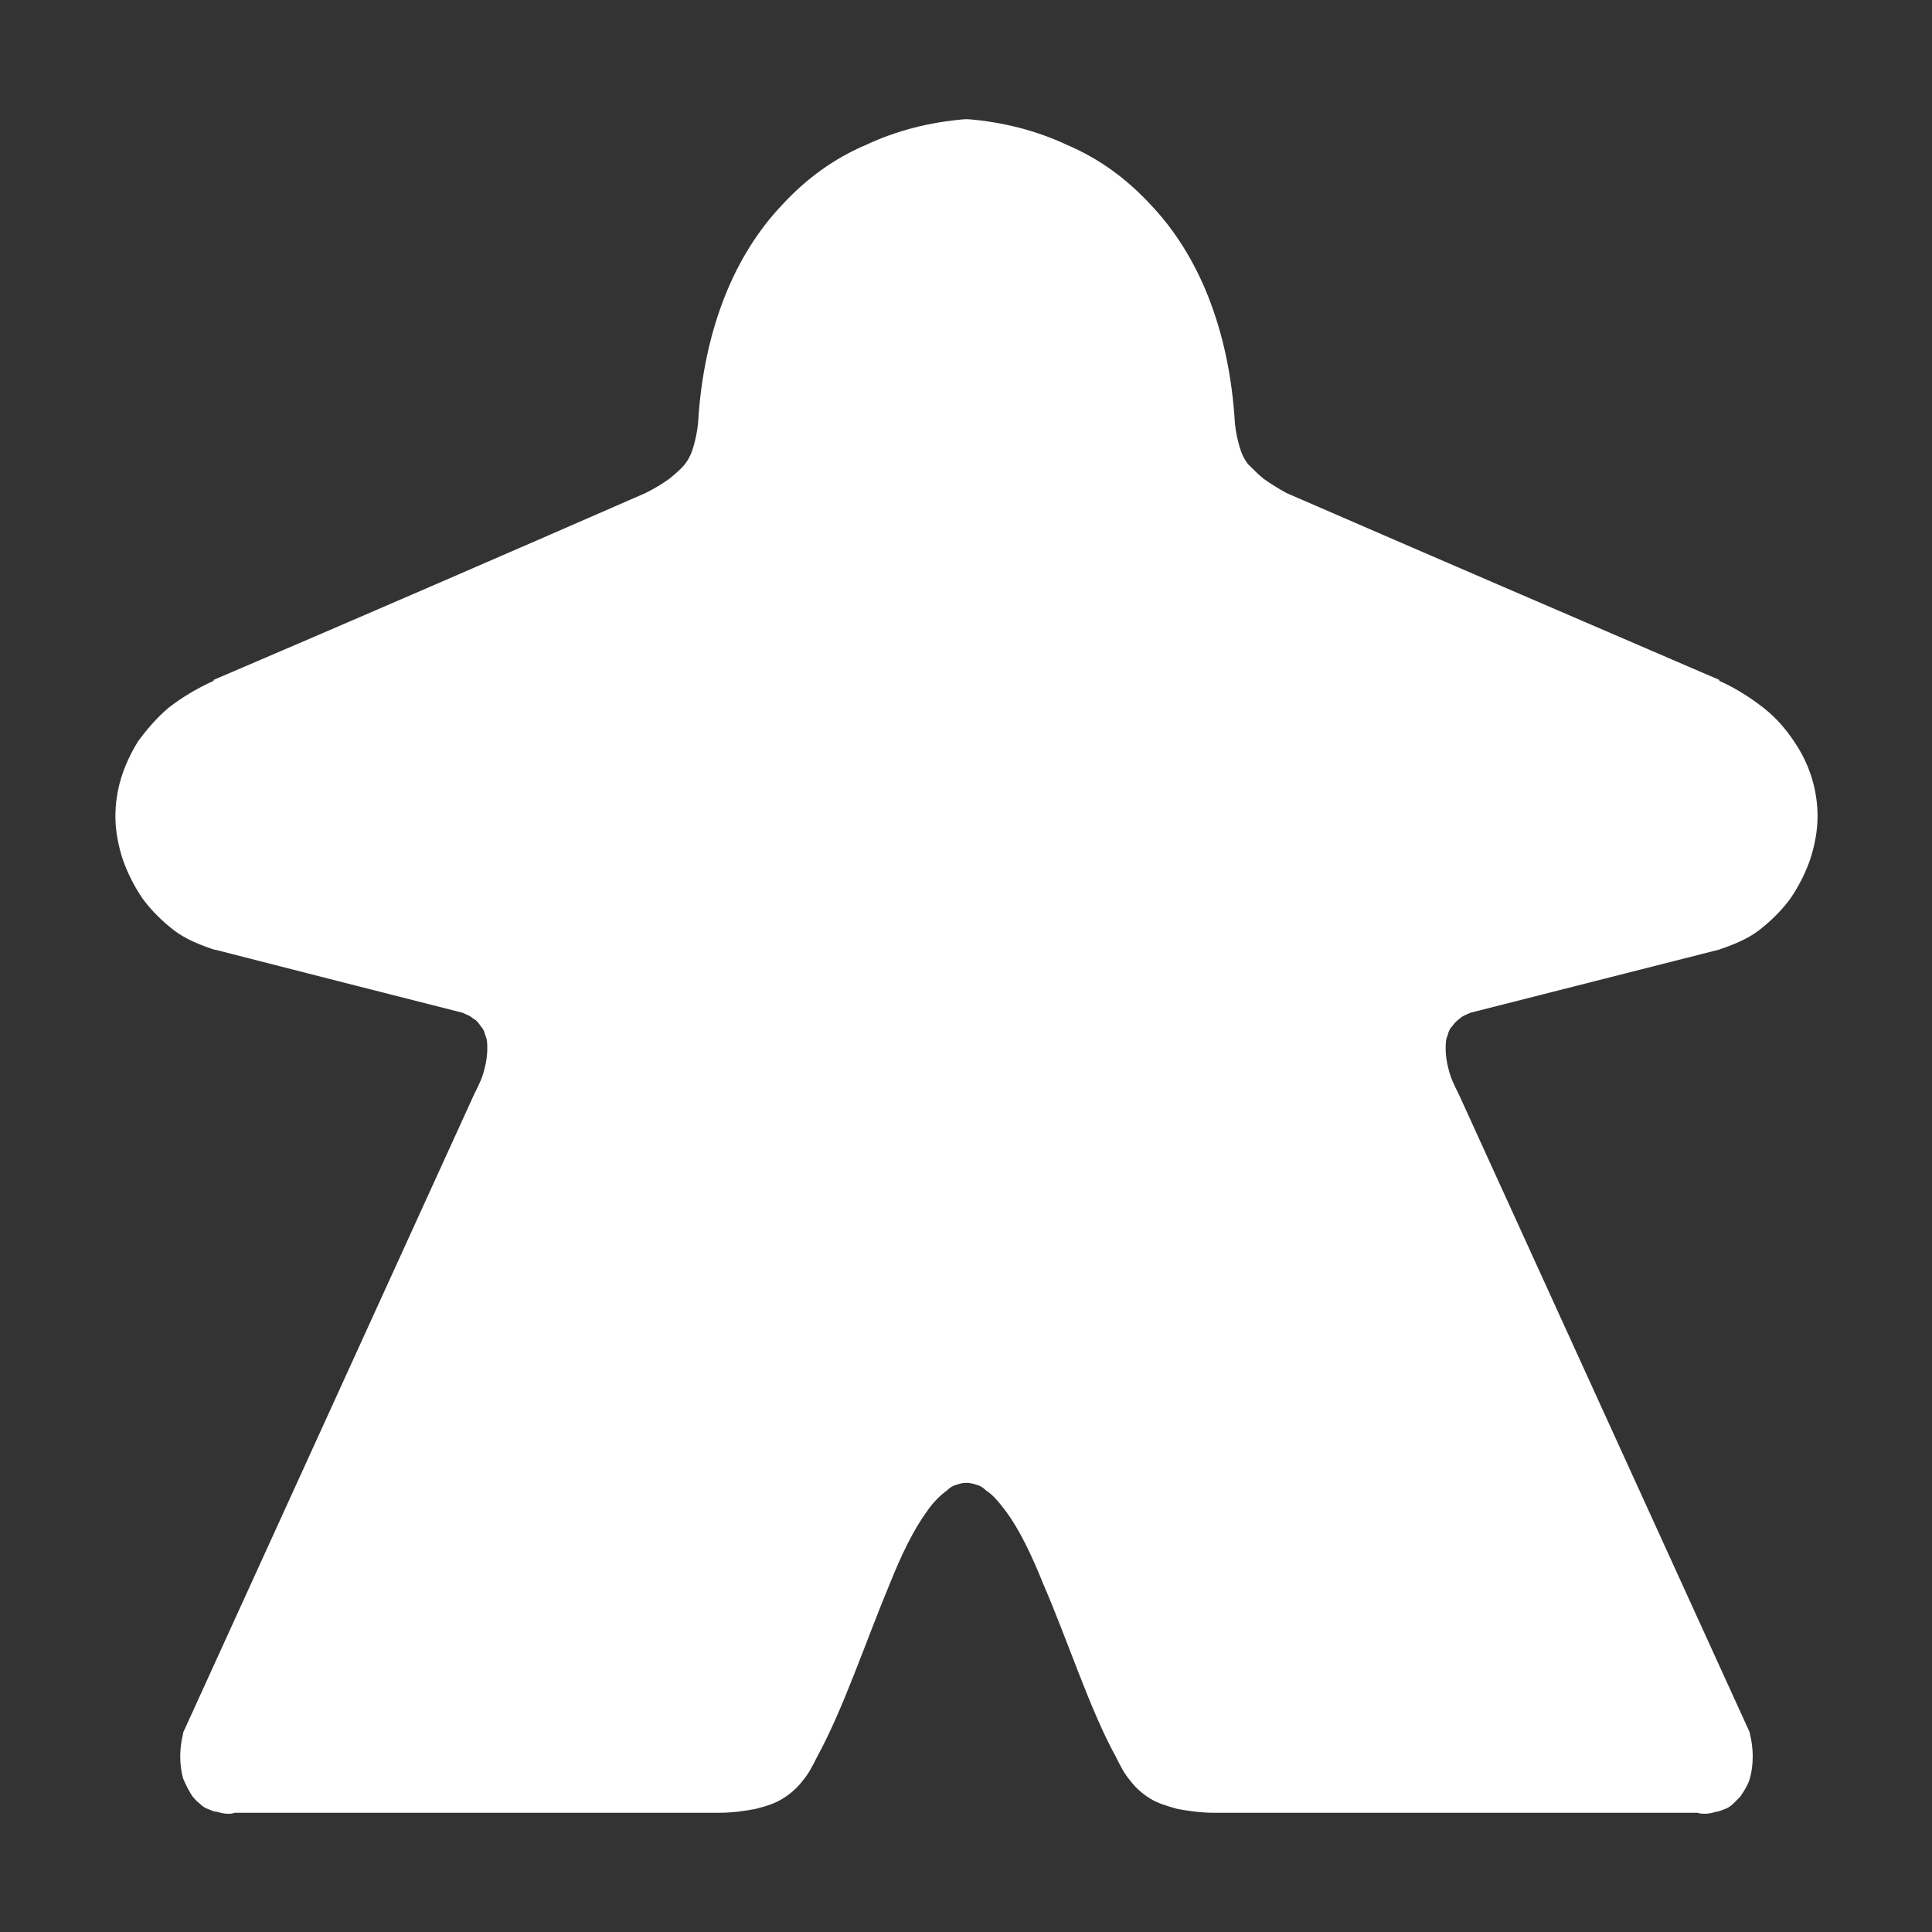 <?xml version="1.0" encoding="UTF-8"?>
<!DOCTYPE svg PUBLIC "-//W3C//DTD SVG 1.1//EN" "http://www.w3.org/Graphics/SVG/1.1/DTD/svg11.dtd">
<svg version="1.2" width="20.26mm" height="20.26mm" viewBox="0 0 2026 2026" preserveAspectRatio="xMidYMid" fill-rule="evenodd" stroke-width="28.222" stroke-linejoin="round" xmlns="http://www.w3.org/2000/svg" xmlns:ooo="http://xml.openoffice.org/svg/export" xmlns:xlink="http://www.w3.org/1999/xlink" xmlns:presentation="http://sun.com/xmlns/staroffice/presentation" xmlns:smil="http://www.w3.org/2001/SMIL20/" xmlns:anim="urn:oasis:names:tc:opendocument:xmlns:animation:1.0" xml:space="preserve">
 <rect x="0" y="0" width="2026" height="2026" fill="#333333" stroke="none"/>
 <defs class="ClipPathGroup">
  <clipPath id="presentation_clip_path" clipPathUnits="userSpaceOnUse">
   <rect x="0" y="0" width="2026" height="2026"/>
  </clipPath>
  <clipPath id="presentation_clip_path_shrink" clipPathUnits="userSpaceOnUse">
   <rect x="2" y="2" width="2022" height="2022"/>
  </clipPath>
 </defs>
 <defs class="TextShapeIndex">
  <g ooo:slide="id1" ooo:id-list="id3"/>
 </defs>
 <defs class="EmbeddedBulletChars">
  <g id="bullet-char-template-57356" transform="scale(0,-0)">
   <path d="M 580,1141 L 1163,571 580,0 -4,571 580,1141 Z"/>
  </g>
  <g id="bullet-char-template-57354" transform="scale(0,-0)">
   <path d="M 8,1128 L 1137,1128 1137,0 8,0 8,1128 Z"/>
  </g>
  <g id="bullet-char-template-10146" transform="scale(0,-0)">
   <path d="M 174,0 L 602,739 174,1481 1456,739 174,0 Z M 1358,739 L 309,1346 659,739 1358,739 Z"/>
  </g>
  <g id="bullet-char-template-10132" transform="scale(0,-0)">
   <path d="M 2015,739 L 1276,0 717,0 1260,543 174,543 174,936 1260,936 717,1481 1274,1481 2015,739 Z"/>
  </g>
  <g id="bullet-char-template-10007" transform="scale(0,-0)">
   <path d="M 0,-2 C -7,14 -16,27 -25,37 L 356,567 C 262,823 215,952 215,954 215,979 228,992 255,992 264,992 276,990 289,987 310,991 331,999 354,1012 L 381,999 492,748 772,1049 836,1024 860,1049 C 881,1039 901,1025 922,1006 886,937 835,863 770,784 769,783 710,716 594,584 L 774,223 C 774,196 753,168 711,139 L 727,119 C 717,90 699,76 672,76 641,76 570,178 457,381 L 164,-76 C 142,-110 111,-127 72,-127 30,-127 9,-110 8,-76 1,-67 -2,-52 -2,-32 -2,-23 -1,-13 0,-2 Z"/>
  </g>
  <g id="bullet-char-template-10004" transform="scale(0,-0)">
   <path d="M 285,-33 C 182,-33 111,30 74,156 52,228 41,333 41,471 41,549 55,616 82,672 116,743 169,778 240,778 293,778 328,747 346,684 L 369,508 C 377,444 397,411 428,410 L 1163,1116 C 1174,1127 1196,1133 1229,1133 1271,1133 1292,1118 1292,1087 L 1292,965 C 1292,929 1282,901 1262,881 L 442,47 C 390,-6 338,-33 285,-33 Z"/>
  </g>
  <g id="bullet-char-template-9679" transform="scale(0,-0)">
   <path d="M 813,0 C 632,0 489,54 383,161 276,268 223,411 223,592 223,773 276,916 383,1023 489,1130 632,1184 813,1184 992,1184 1136,1130 1245,1023 1353,916 1407,772 1407,592 1407,412 1353,268 1245,161 1136,54 992,0 813,0 Z"/>
  </g>
  <g id="bullet-char-template-8226" transform="scale(0,-0)">
   <path d="M 346,457 C 273,457 209,483 155,535 101,586 74,649 74,723 74,796 101,859 155,911 209,963 273,989 346,989 419,989 480,963 531,910 582,859 608,796 608,723 608,648 583,586 532,535 482,483 420,457 346,457 Z"/>
  </g>
  <g id="bullet-char-template-8211" transform="scale(0,-0)">
   <path d="M -4,459 L 1135,459 1135,606 -4,606 -4,459 Z"/>
  </g>
  <g id="bullet-char-template-61548" transform="scale(0,-0)">
   <path d="M 173,740 C 173,903 231,1043 346,1159 462,1274 601,1332 765,1332 928,1332 1067,1274 1183,1159 1299,1043 1357,903 1357,740 1357,577 1299,437 1183,322 1067,206 928,148 765,148 601,148 462,206 346,322 231,437 173,577 173,740 Z"/>
  </g>
 </defs>
 <g>
  <g id="id2" class="Master_Slide">
   <g id="bg-id2" class="Background"/>
   <g id="bo-id2" class="BackgroundObjects"/>
  </g>
 </g>
 <g class="SlideGroup">
  <g>
   <g id="container-id1">
    <g id="id1" class="Slide" clip-path="url(#presentation_clip_path)">
     <g class="Page">
      <g class="Group">
       <g class="com.sun.star.drawing.ClosedBezierShape">
        <g id="id3">
         <rect class="BoundingBox" stroke="none" fill="none" x="121" y="125" width="1786" height="1778"/>
         <path fill="rgb(255,255,255)" stroke="none" d="M 1014,125 C 1014,125 1015,125 1015,125 1052,128 1087,137 1119,152 1152,166 1181,187 1206,214 1231,240 1252,273 1267,311 1282,349 1292,393 1295,444 L 1295,444 1294,444 C 1295,444 1295,444 1295,444 1296,454 1298,462 1300,469 1302,476 1305,482 1309,487 1314,492 1319,497 1325,502 1332,507 1340,512 1349,517 1501,583 1652,648 1803,713 1803,714 1803,714 1803,714 1821,722 1836,732 1849,742 1863,753 1873,765 1881,777 1890,790 1896,803 1900,816 1904,829 1906,843 1906,856 1906,871 1903,887 1898,902 1893,916 1886,930 1877,943 1868,955 1857,966 1844,976 1832,985 1817,991 1802,996 1715,1018 1629,1040 1542,1062 1538,1064 1534,1065 1531,1068 1528,1070 1525,1073 1523,1076 1520,1079 1519,1082 1518,1086 1516,1090 1516,1095 1516,1100 1516,1106 1517,1114 1519,1121 1521,1130 1525,1138 1530,1148 1530,1148 1530,1148 1530,1148 L 1835,1817 C 1835,1817 1835,1818 1835,1818 1837,1826 1838,1834 1838,1842 1838,1850 1837,1858 1835,1865 1833,1872 1829,1878 1825,1884 1823,1886 1820,1889 1818,1891 1815,1894 1812,1896 1809,1897 1806,1898 1802,1900 1799,1900 1796,1901 1792,1902 1788,1902 1786,1902 1783,1902 1780,1901 L 1274,1901 1274,1901 C 1259,1901 1246,1899 1235,1897 1224,1894 1214,1891 1206,1886 1198,1881 1191,1875 1185,1867 1179,1860 1175,1852 1170,1842 1143,1793 1120,1721 1094,1661 1082,1631 1069,1604 1055,1585 1048,1576 1042,1568 1034,1563 1031,1560 1028,1558 1024,1557 1021,1556 1017,1555 1014,1555 1013,1555 1013,1555 1013,1555 L 1013,1555 C 1009,1555 1006,1556 1003,1557 999,1558 996,1560 993,1563 986,1568 978,1576 972,1585 958,1604 945,1631 933,1661 908,1721 884,1793 857,1842 852,1852 848,1860 842,1867 836,1875 829,1881 821,1886 813,1891 804,1894 792,1897 781,1899 769,1901 753,1901 L 246,1901 C 244,1902 241,1902 239,1902 235,1902 231,1901 228,1900 224,1900 221,1898 218,1897 215,1896 212,1894 209,1891 206,1889 204,1886 202,1884 198,1878 195,1872 192,1865 190,1858 189,1850 189,1842 189,1834 190,1826 192,1818 192,1818 192,1817 192,1817 L 497,1148 497,1148 C 502,1138 506,1130 508,1121 510,1114 511,1106 511,1100 511,1095 511,1090 509,1086 508,1082 507,1079 504,1076 502,1073 500,1070 496,1068 493,1065 489,1064 485,1062 398,1040 312,1018 226,996 225,996 225,996 225,996 210,991 195,985 183,976 170,966 159,955 150,943 141,930 134,916 129,902 124,887 121,871 121,856 121,843 123,829 127,816 131,803 137,790 145,777 154,765 164,753 177,742 190,732 206,722 224,714 L 224,713 C 376,648 526,583 677,517 687,512 695,507 702,502 708,497 714,492 718,487 722,482 725,476 727,469 729,462 731,454 732,444 L 732,444 732,444 732,444 C 735,393 745,349 760,311 775,273 796,240 821,214 846,187 875,166 908,152 940,137 975,128 1012,125 1012,125 1013,125 1013,125 1013,125 1013,125 1013,125 1014,125 1014,125 1014,125 Z"/>
        </g>
       </g>
      </g>
     </g>
    </g>
   </g>
  </g>
 </g>
</svg>